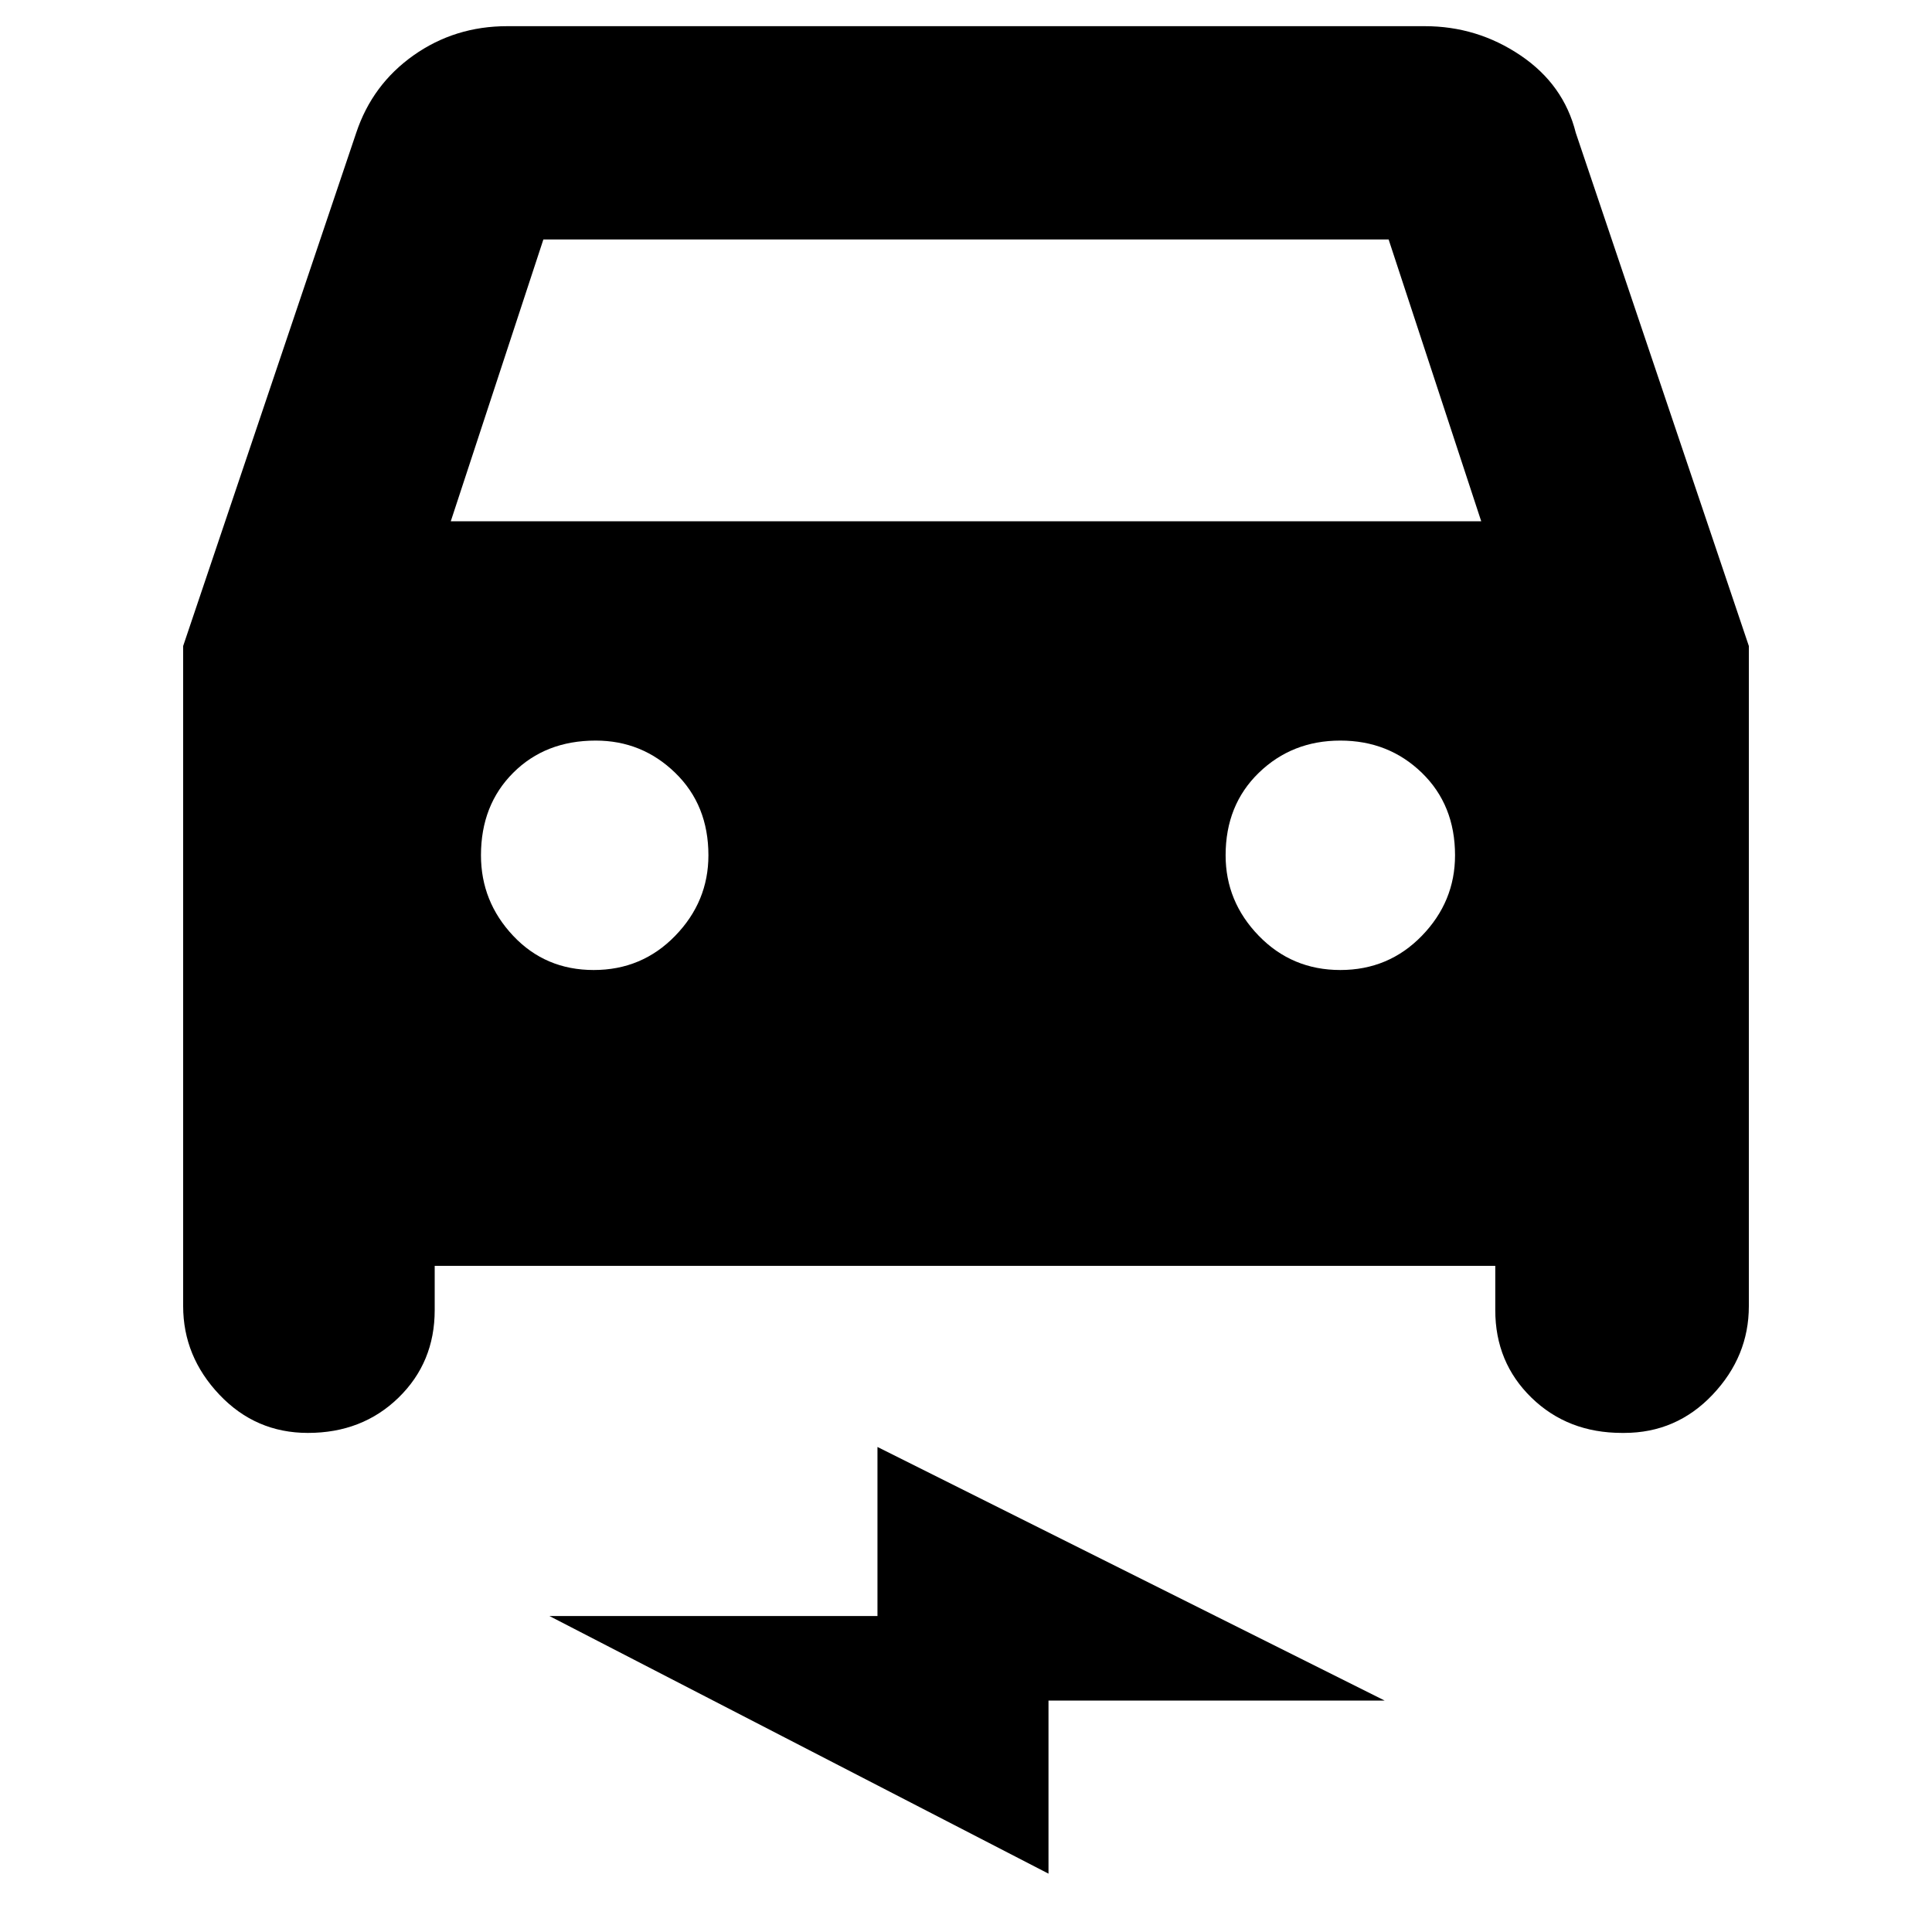 <svg xmlns="http://www.w3.org/2000/svg" height="40" width="40"><path d="M9 26.208v.917q0 1.083-.75 1.813-.75.729-1.875.729-1.083 0-1.833-.792t-.75-1.833V13.375L7.375 2.75q.333-1 1.187-1.604Q9.417.542 10.5.542h19q1.083 0 1.979.604.896.604 1.146 1.604l3.583 10.625v13.667q0 1.041-.75 1.833t-1.833.792h-.042q-1.125 0-1.875-.729-.75-.73-.75-1.813v-.917Zm.333-15.416h21.334L28.75 4.958h-17.5Zm2.959 9.291q1 0 1.687-.708.688-.708.688-1.667 0-1.041-.688-1.708-.687-.667-1.646-.667-1.041 0-1.708.667t-.667 1.708q0 .959.667 1.667.667.708 1.667.708Zm15.458 0q1 0 1.688-.708.687-.708.687-1.667 0-1.041-.687-1.708-.688-.667-1.688-.667T26.062 16q-.687.667-.687 1.708 0 .959.687 1.667.688.708 1.688.708Zm-6.042 18.709-10.333-5.334h6.792v-3.5l10.5 5.25h-6.959Z"/></svg>